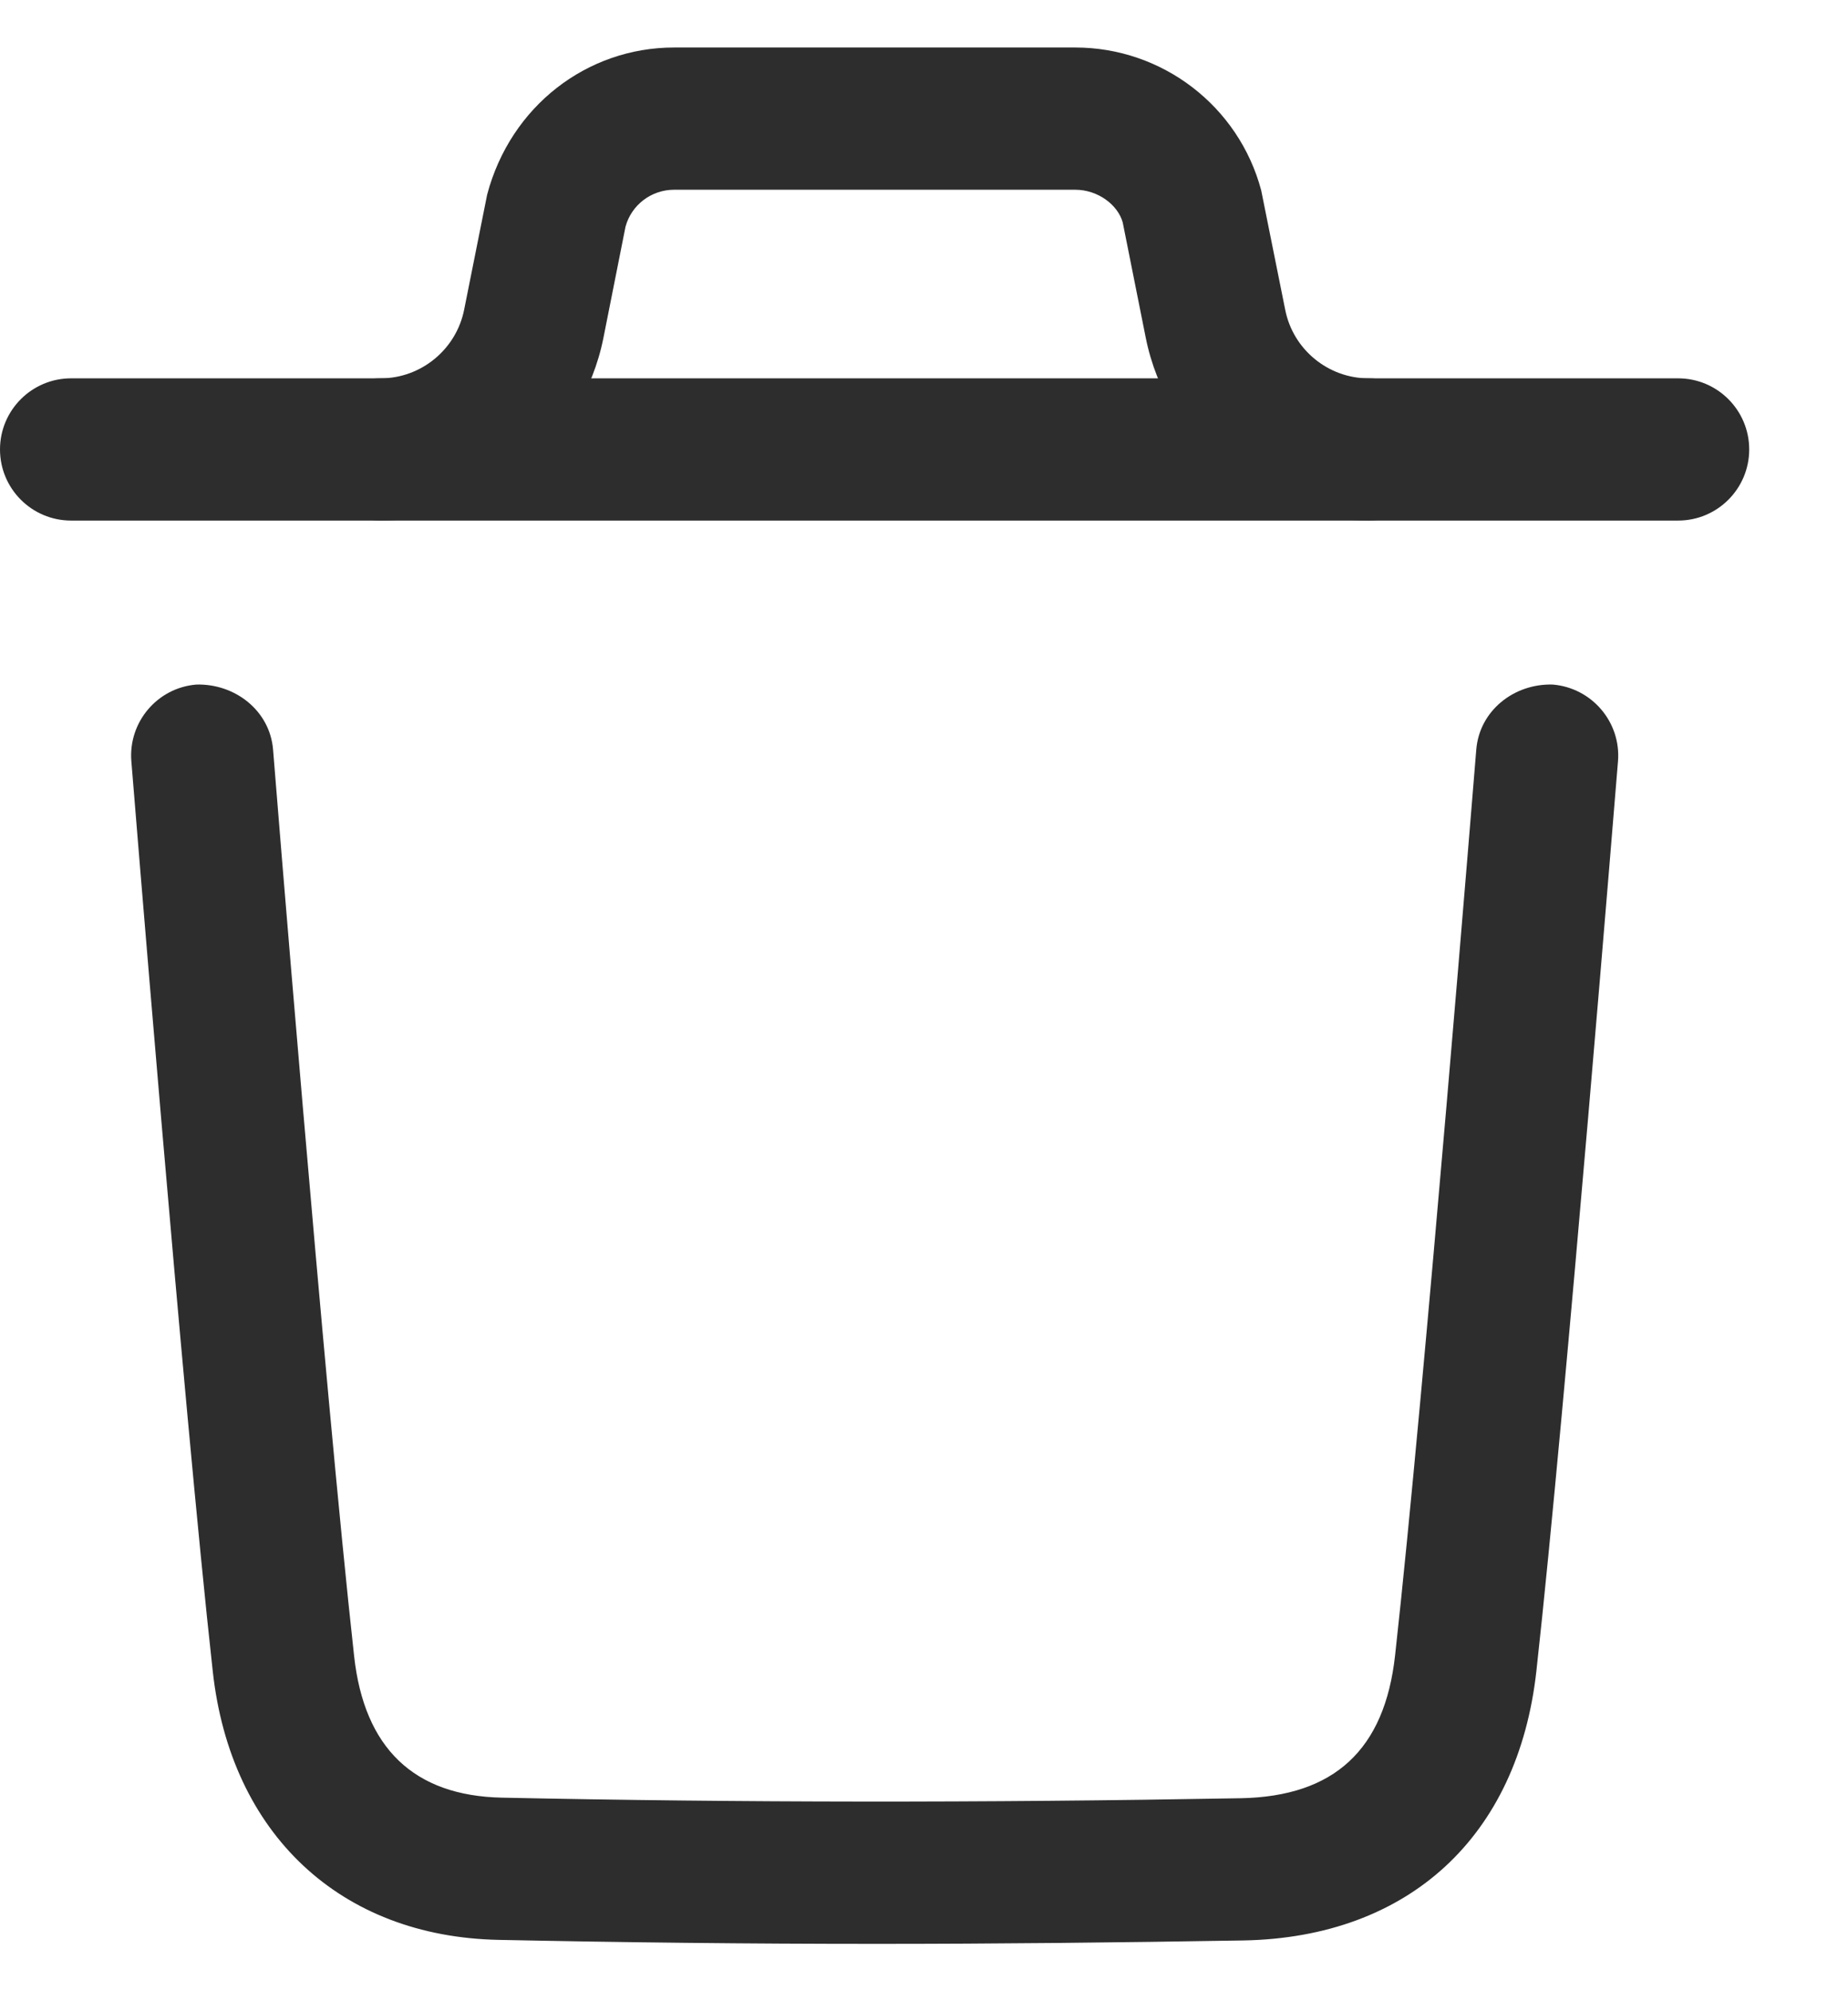 <svg width="13" height="14" viewBox="0 0 13 14" fill="none" xmlns="http://www.w3.org/2000/svg">
<path fill-rule="evenodd" clip-rule="evenodd" d="M6.164 13.667C5.261 13.667 4.38 13.657 3.509 13.639C2.394 13.617 1.623 12.894 1.497 11.753C1.287 9.859 0.928 5.397 0.924 5.352C0.902 5.077 1.107 4.835 1.382 4.813C1.654 4.806 1.899 4.997 1.921 5.271C1.924 5.317 2.283 9.764 2.491 11.643C2.562 12.291 2.912 12.626 3.53 12.639C5.196 12.674 6.897 12.676 8.73 12.643C9.386 12.63 9.741 12.302 9.814 11.638C10.021 9.775 10.381 5.317 10.385 5.271C10.407 4.997 10.65 4.805 10.923 4.813C11.198 4.836 11.404 5.077 11.382 5.352C11.378 5.397 11.016 9.871 10.808 11.748C10.679 12.913 9.91 13.621 8.748 13.643C7.86 13.658 7.002 13.667 6.164 13.667Z" fill="#2D2D2D"/>
<path fill-rule="evenodd" clip-rule="evenodd" d="M11.805 3.66H0.5C0.224 3.66 0 3.436 0 3.16C0 2.884 0.224 2.66 0.5 2.66H11.805C12.081 2.66 12.305 2.884 12.305 3.16C12.305 3.436 12.081 3.66 11.805 3.66Z" fill="#2D2D2D"/>
<path fill-rule="evenodd" clip-rule="evenodd" d="M9.627 3.66C8.868 3.66 8.21 3.119 8.06 2.375L7.898 1.564C7.864 1.441 7.724 1.334 7.564 1.334H4.742C4.582 1.334 4.441 1.441 4.4 1.595L4.245 2.375C4.096 3.119 3.437 3.66 2.678 3.66C2.402 3.66 2.178 3.436 2.178 3.16C2.178 2.884 2.402 2.66 2.678 2.66C2.962 2.66 3.209 2.457 3.265 2.178L3.427 1.368C3.592 0.746 4.13 0.334 4.742 0.334H7.564C8.176 0.334 8.714 0.746 8.872 1.338L9.041 2.178C9.096 2.457 9.343 2.66 9.627 2.66C9.903 2.66 10.127 2.884 10.127 3.16C10.127 3.436 9.903 3.66 9.627 3.66Z" fill="#2D2D2D"/>
</svg>
